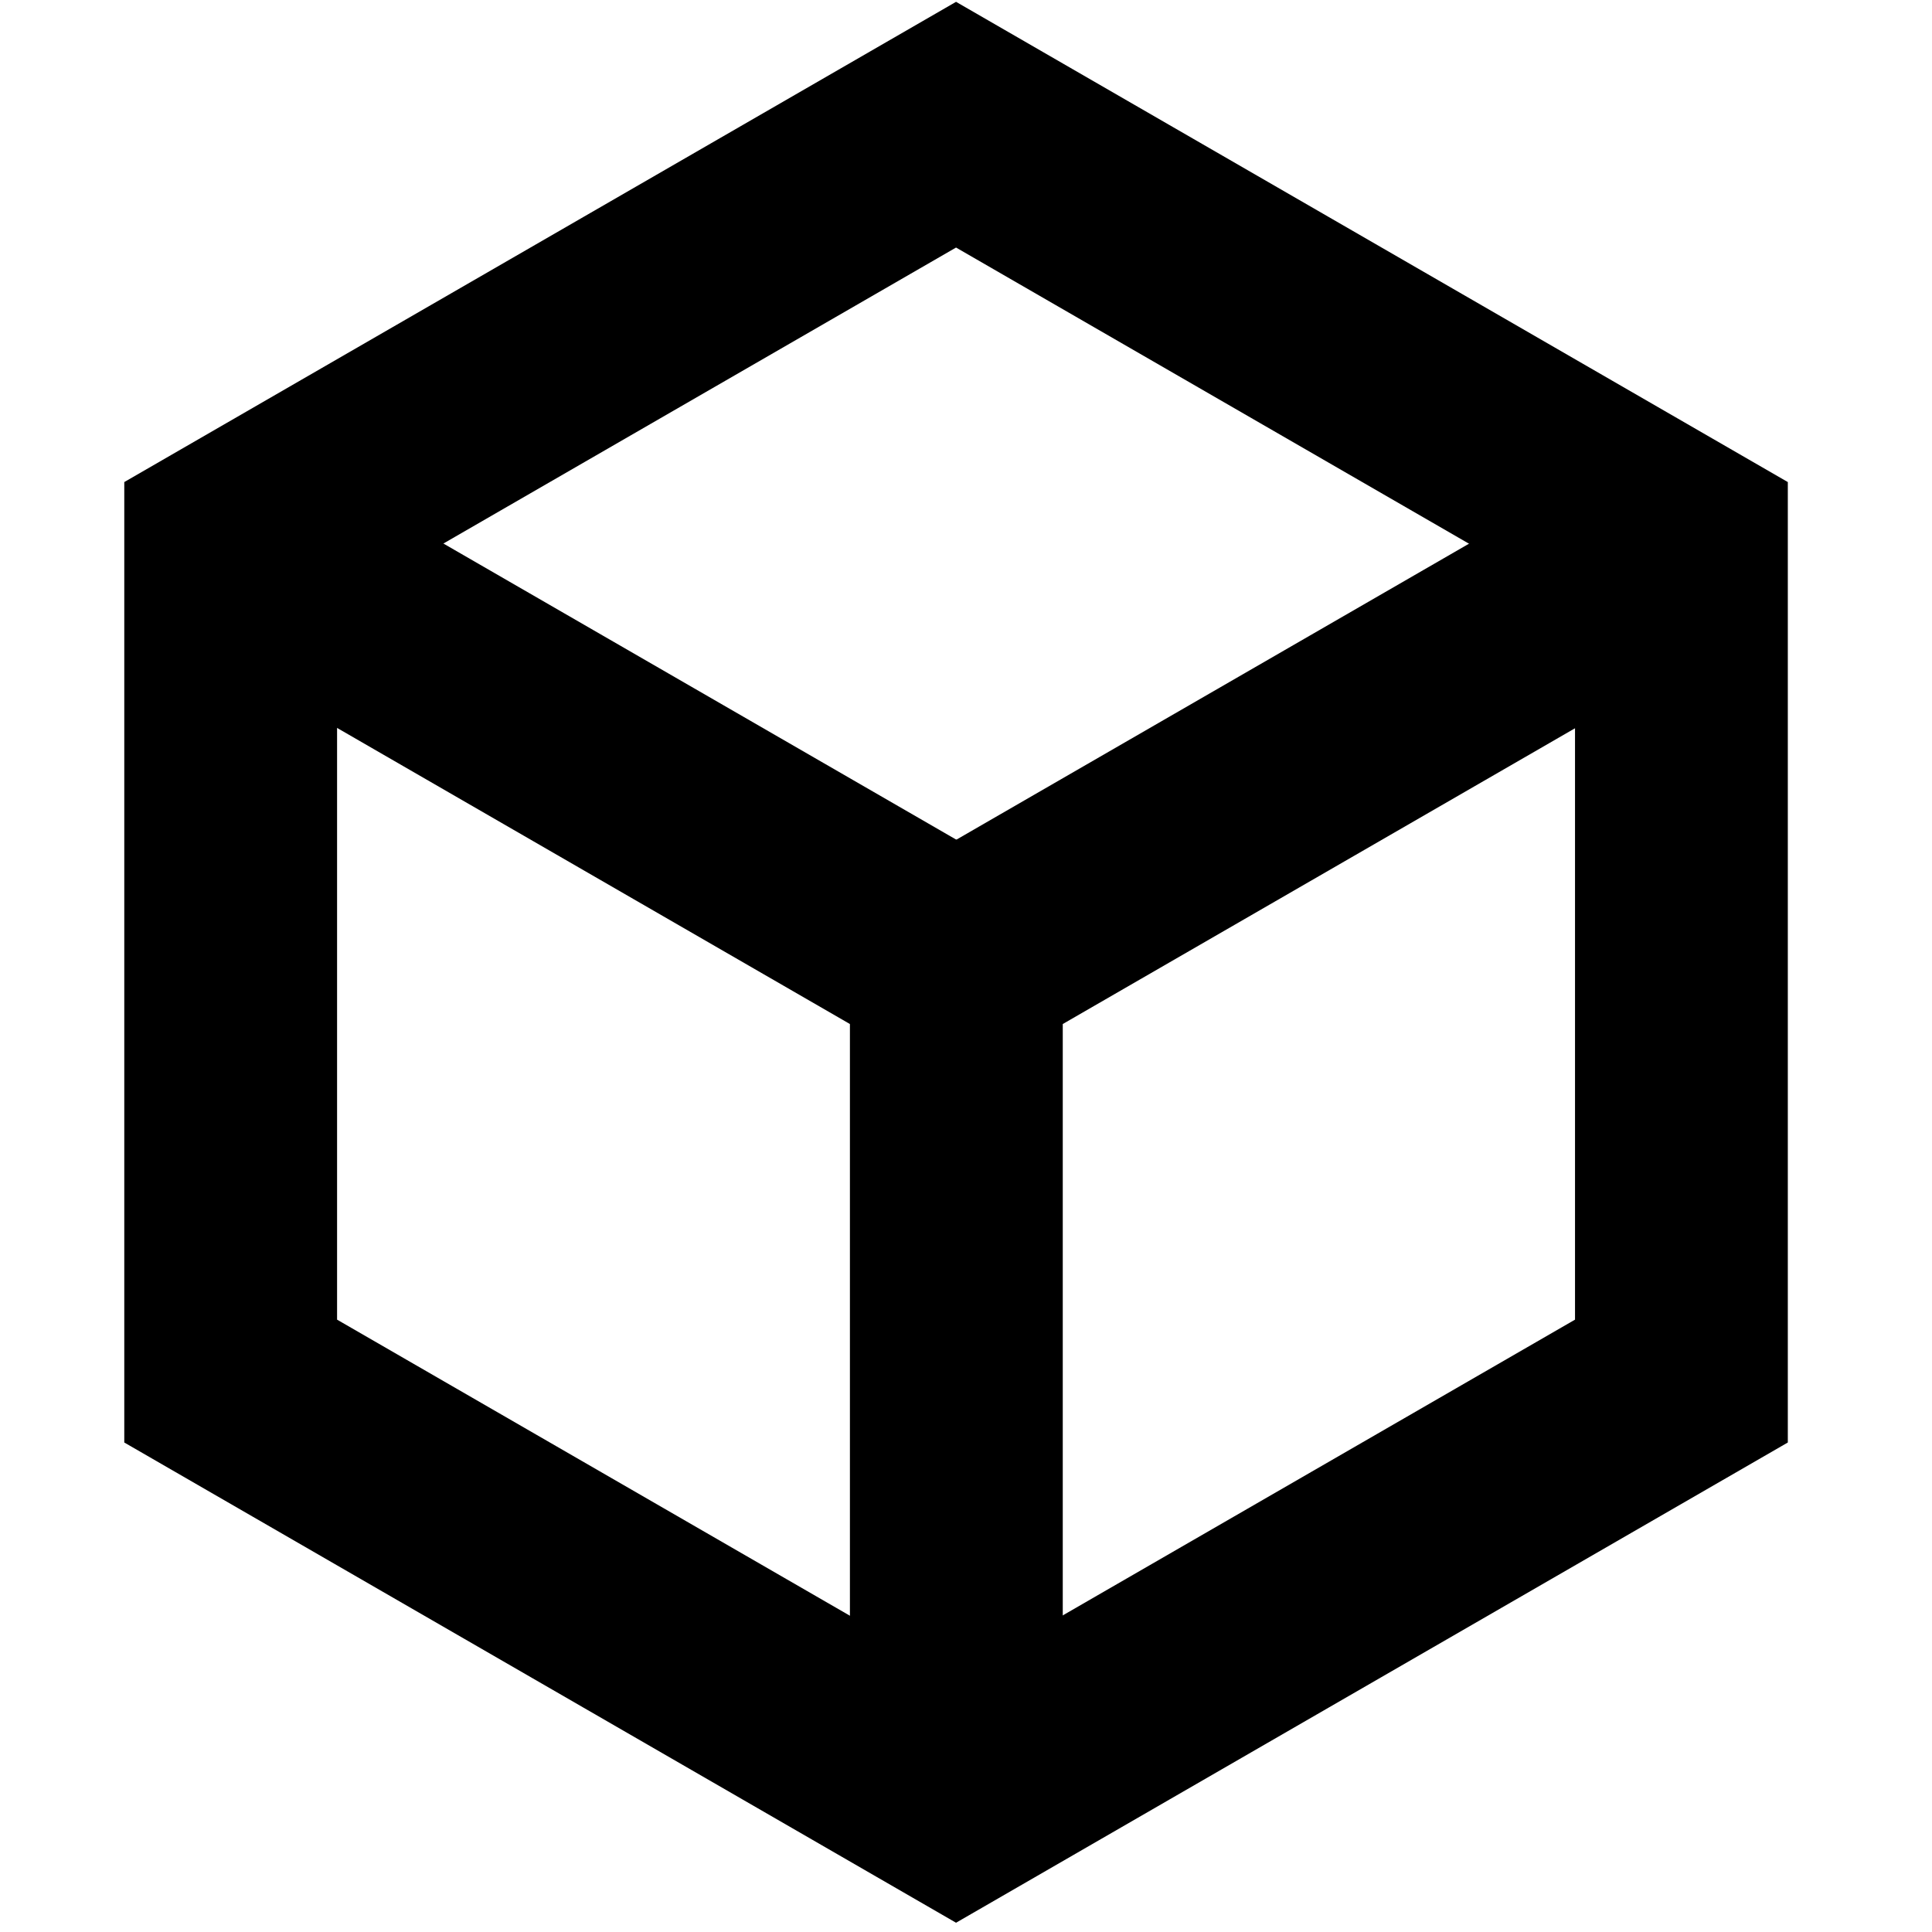 <?xml version="1.0" encoding="UTF-8" standalone="no"?>
<!-- Created with Inkscape (http://www.inkscape.org/) -->

<svg
   width="100mm"
   height="100mm"
   viewBox="0 0 100 100"
   version="1.1"
   id="svg5"
   sodipodi:docname="iso_icon.svg"
   inkscape:version="1.2.2 (732a01da63, 2022-12-09)"
   inkscape:export-filename="iso_icon.png"
   inkscape:export-xdpi="96"
   inkscape:export-ydpi="96"
   xmlns:inkscape="http://www.inkscape.org/namespaces/inkscape"
   xmlns:sodipodi="http://sodipodi.sourceforge.net/DTD/sodipodi-0.dtd"
   xmlns="http://www.w3.org/2000/svg"
   xmlns:svg="http://www.w3.org/2000/svg">
  <sodipodi:namedview
     id="namedview7"
     pagecolor="#ffffff"
     bordercolor="#000000"
     borderopacity="0.25"
     inkscape:showpageshadow="2"
     inkscape:pageopacity="0.0"
     inkscape:pagecheckerboard="0"
     inkscape:deskcolor="#d1d1d1"
     inkscape:document-units="mm"
     showgrid="false"
     inkscape:zoom="0.74564394"
     inkscape:cx="122.04216"
     inkscape:cy="241.40208"
     inkscape:window-width="1920"
     inkscape:window-height="1017"
     inkscape:window-x="-8"
     inkscape:window-y="-8"
     inkscape:window-maximized="1"
     inkscape:current-layer="layer1" />
  <defs
     id="defs2" />
  <g
     inkscape:label="Layer 1"
     inkscape:groupmode="layer"
     id="layer1">
    <path
       sodipodi:type="star"
       style="fill:none;stroke:#000000;stroke-width:12.184;stroke-dasharray:none;stroke-opacity:1"
       id="path193"
       inkscape:flatsided="true"
       sodipodi:sides="6"
       sodipodi:cx="55.354836"
       sodipodi:cy="55.354836"
       sodipodi:r1="47.957077"
       sodipodi:r2="41.532047"
       sodipodi:arg1="-0.52359878"
       sodipodi:arg2="0"
       inkscape:rounded="0"
       inkscape:randomized="0"
       d="m 96.887,31.376 10e-7,47.957 -41.532,23.979 -41.532,-23.979 -1e-6,-47.957 41.532,-23.979 z"
       transform="matrix(0.904,0,0,0.904,-0.556,-0.233)" />
    <path
       style="fill:none;stroke:#000000;stroke-width:11.017;stroke-dasharray:none;stroke-opacity:1"
       d="M 49.5,93.189 V 49.823 L 87.056,28.139"
       id="path7502" />
    <path
       style="fill:none;stroke:#000000;stroke-width:11.017;stroke-dasharray:none;stroke-opacity:1"
       d="M 49.5,49.823 11.944,28.139"
       id="path7504" />
  </g>
</svg>
